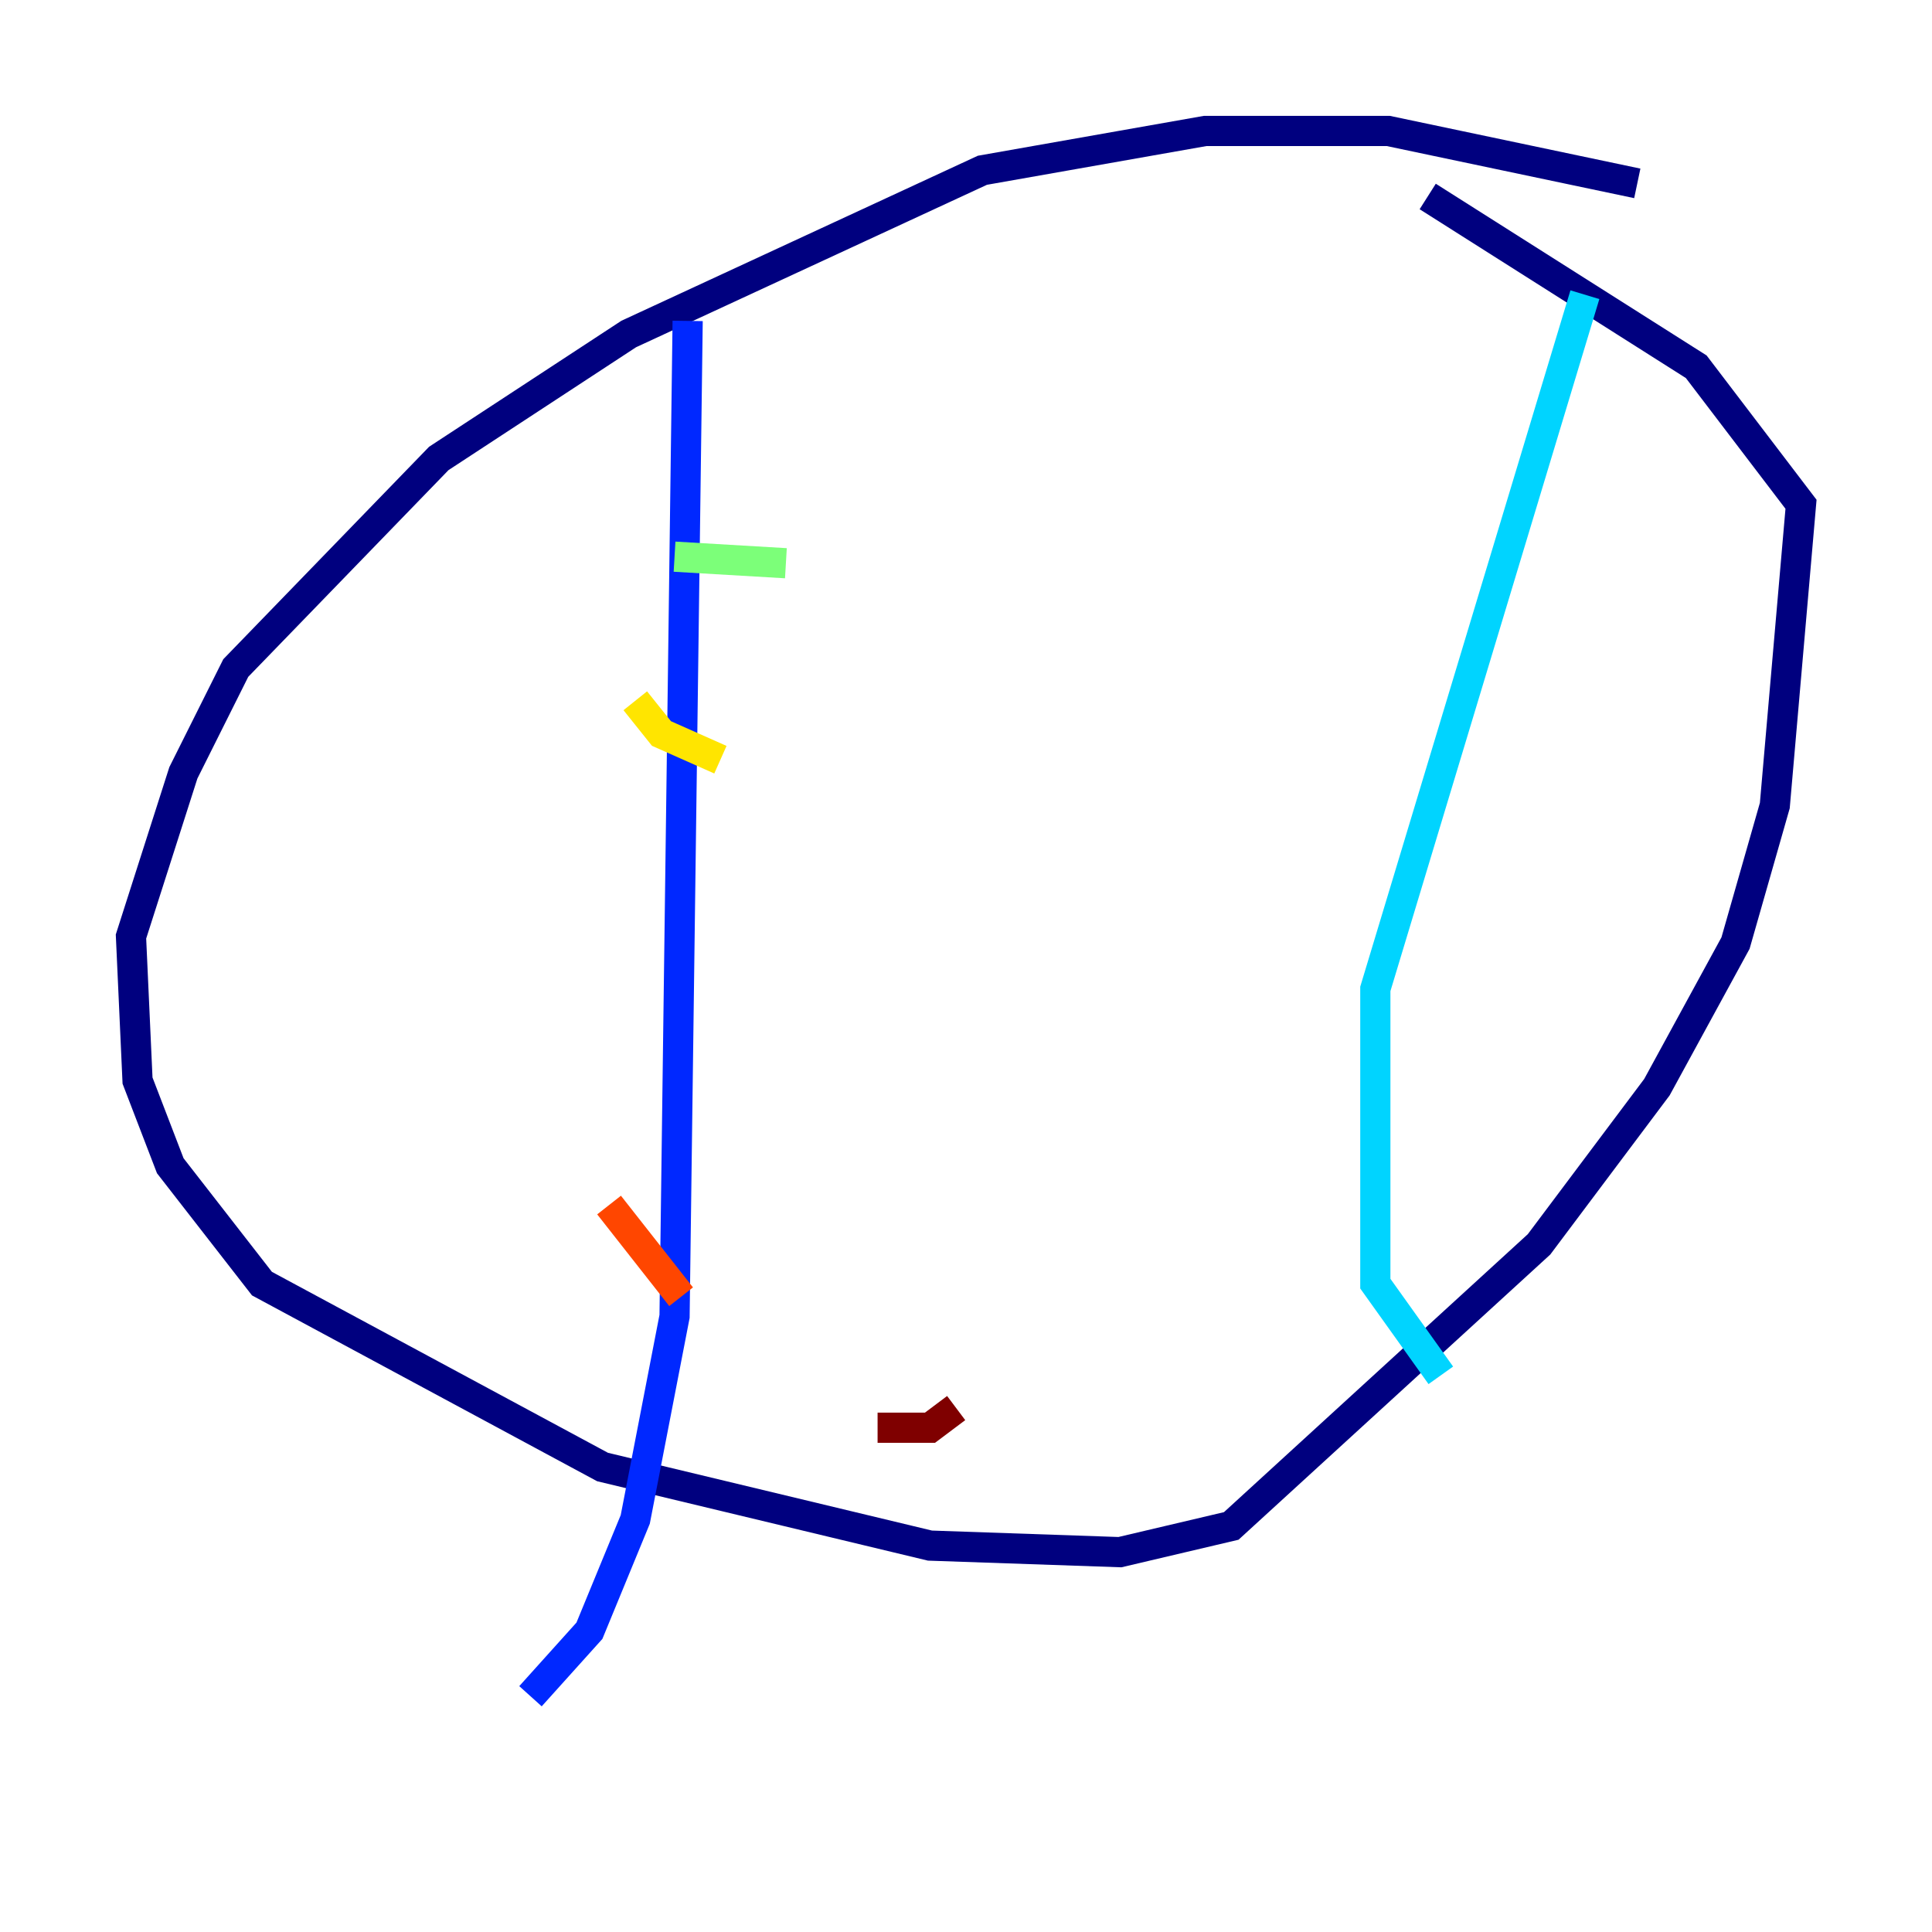 <?xml version="1.0" encoding="utf-8" ?>
<svg baseProfile="tiny" height="128" version="1.2" viewBox="0,0,128,128" width="128" xmlns="http://www.w3.org/2000/svg" xmlns:ev="http://www.w3.org/2001/xml-events" xmlns:xlink="http://www.w3.org/1999/xlink"><defs /><polyline fill="none" points="108.475,12.149 91.986,8.678 79.837,8.678 65.085,11.281 41.654,22.129 29.071,30.373 15.62,44.258 12.149,51.2 8.678,62.047 9.112,71.593 11.281,77.234 17.356,85.044 39.919,97.193 61.614,102.4 74.197,102.834 81.573,101.098 101.966,82.441 109.776,72.027 114.983,62.481 117.586,53.37 119.322,33.41 112.38,24.298 94.59,13.017" stroke="#00007f" stroke-width="2" /><polyline fill="none" points="45.559,21.261 44.691,87.214 42.088,100.664 39.051,108.041 35.146,112.38" stroke="#0028ff" stroke-width="2" /><polyline fill="none" points="105.003,19.525 91.119,65.519 91.119,85.044 95.458,91.119" stroke="#00d4ff" stroke-width="2" /><polyline fill="none" points="44.691,36.881 52.068,37.315" stroke="#7cff79" stroke-width="2" /><polyline fill="none" points="42.088,46.427 43.824,48.597 47.729,50.332" stroke="#ffe500" stroke-width="2" /><polyline fill="none" points="40.352,79.837 45.125,85.912" stroke="#ff4600" stroke-width="2" /><polyline fill="none" points="58.142,94.59 61.614,94.59 63.349,93.288" stroke="#7f0000" stroke-width="2" /></svg>